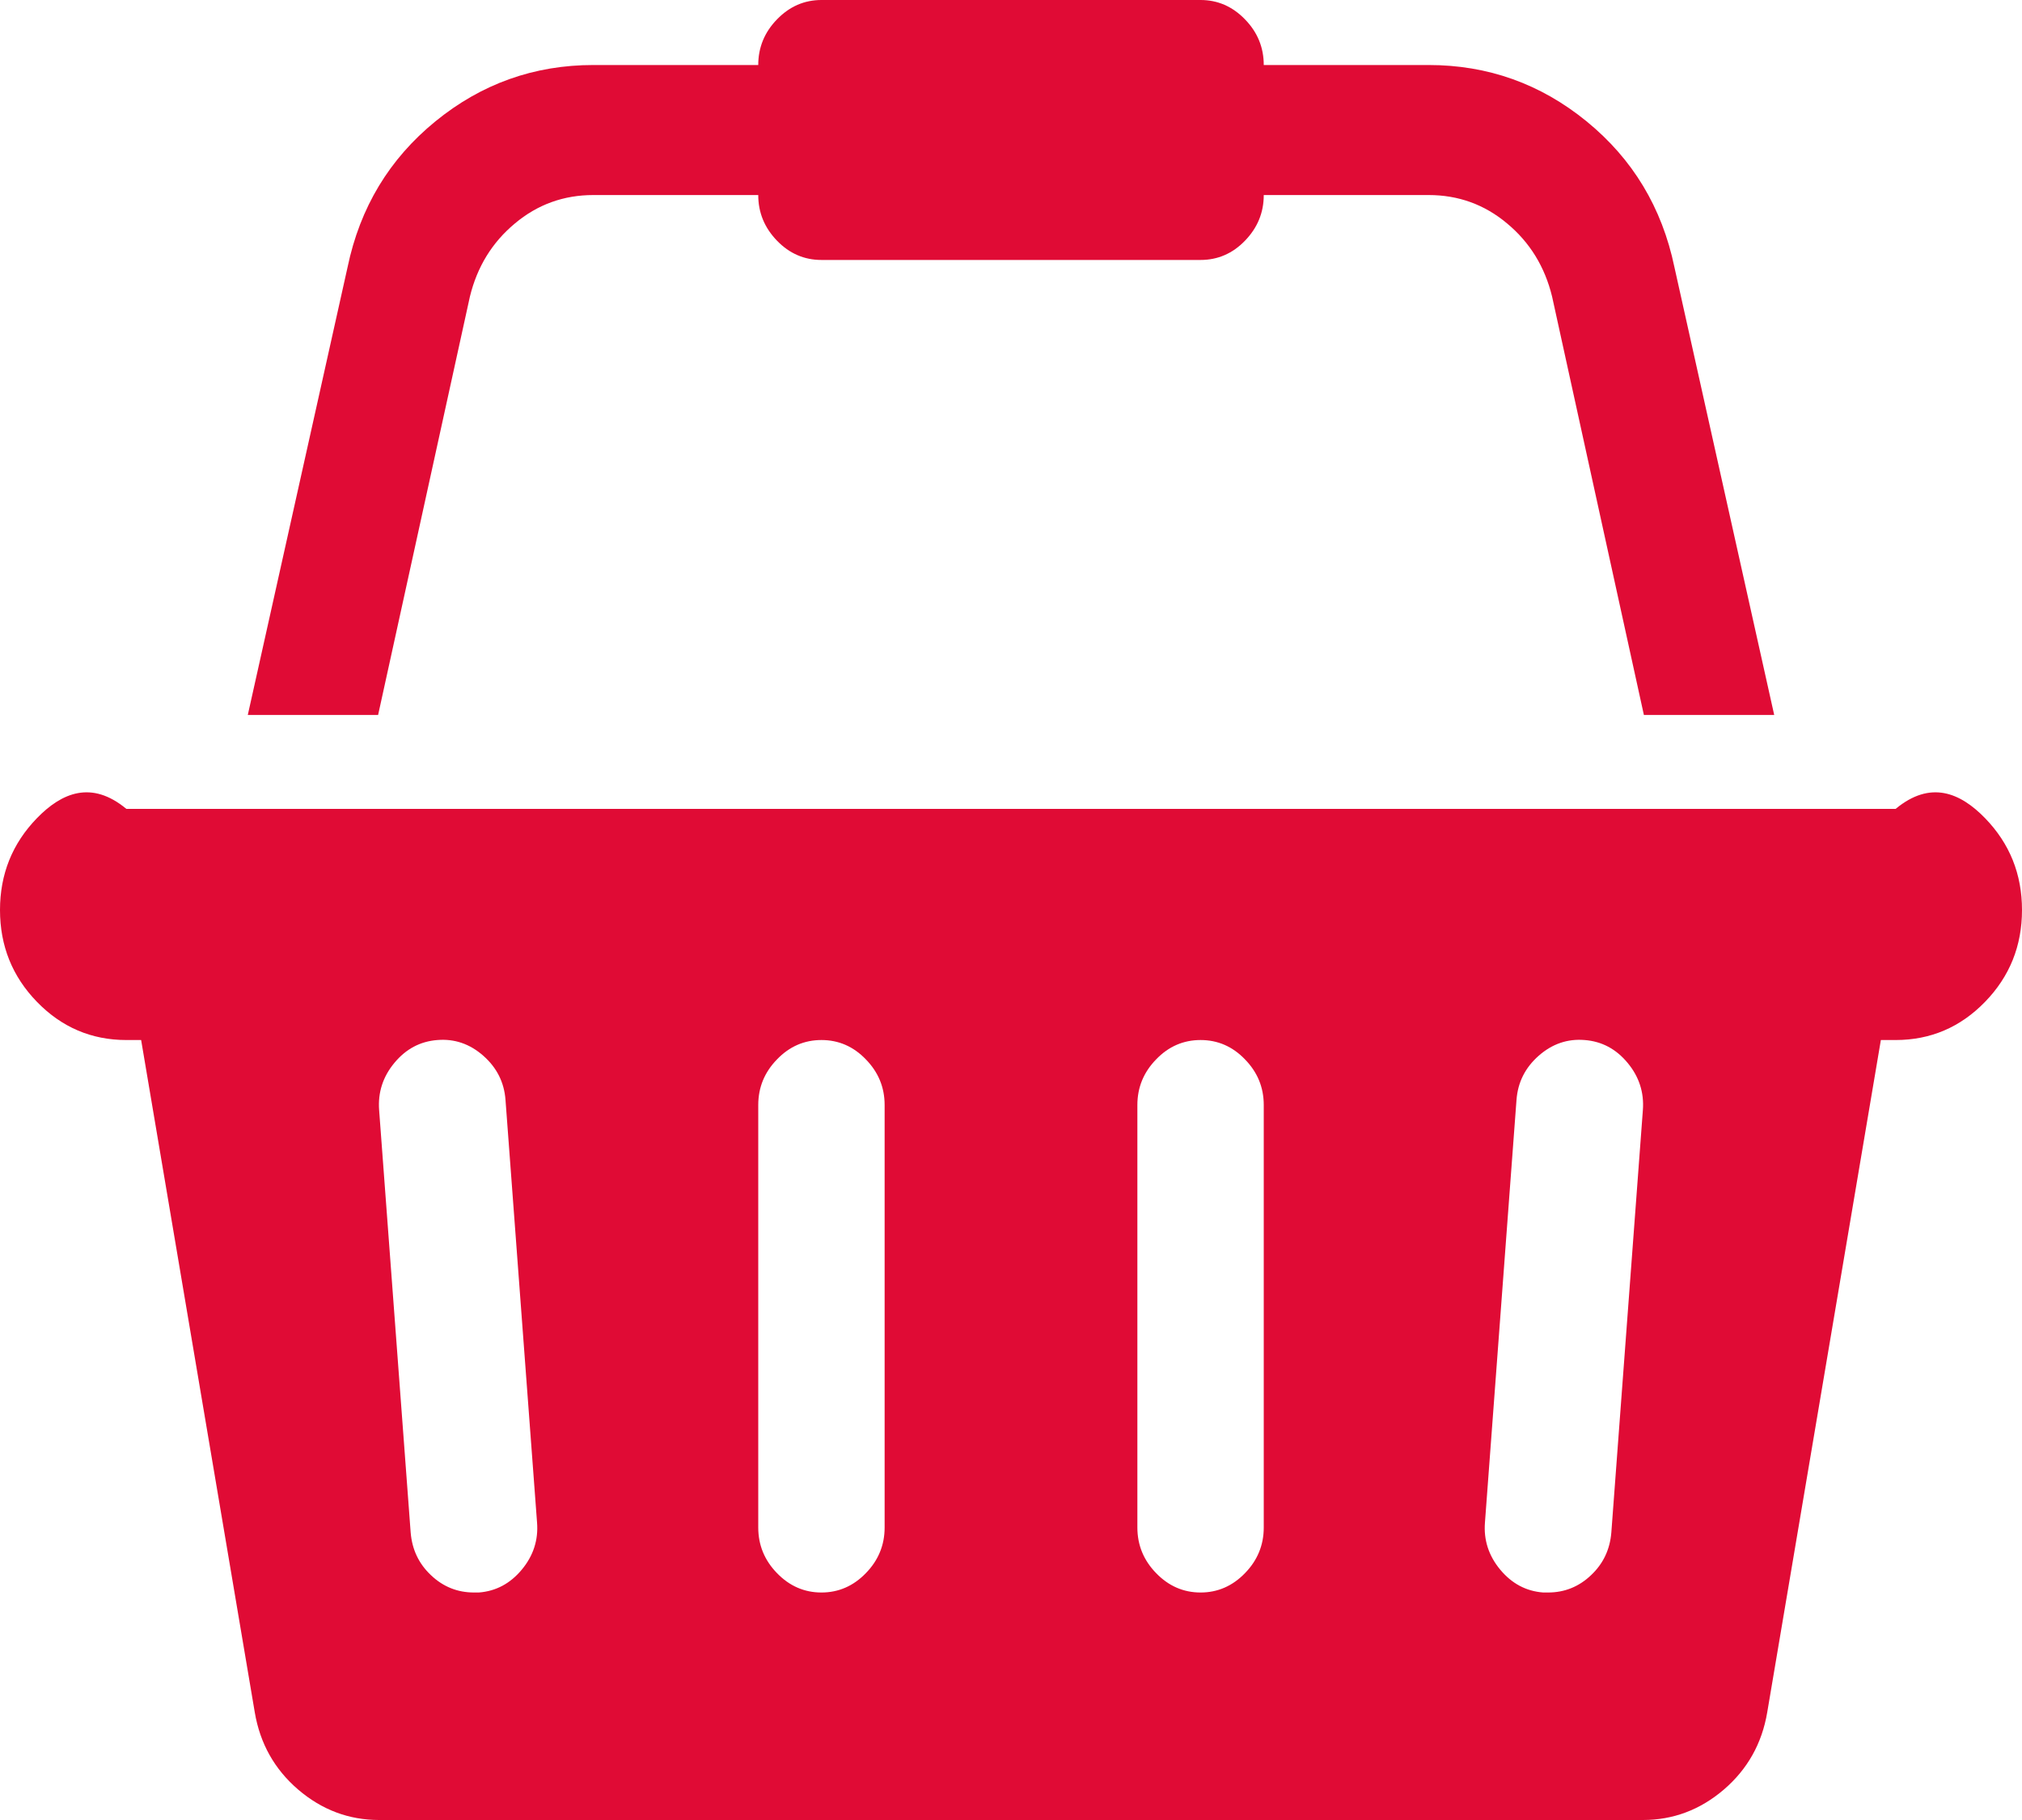 ﻿<?xml version="1.0" encoding="utf-8"?>
<svg version="1.1" xmlns:xlink="http://www.w3.org/1999/xlink" width="20px" height="18px" xmlns="http://www.w3.org/2000/svg">
  <g transform="matrix(1 0 0 1 -824 -452 )">
    <path d="M 1.25 8  L 18.75 8  C 19.095 7.714  19.39 7.84  19.634 8.091  C 19.878 8.342  20 8.645  20 9  C 20 9.355  19.878 9.658  19.634 9.909  C 19.39 10.16  19.095 10.286  18.75 10.286  L 18.604 10.286  L 17.48 16.935  C 17.428 17.243  17.285 17.498  17.051 17.699  C 16.816 17.9  16.549 18  16.25 18  L 3.75 18  C 3.451 18  3.184 17.9  2.949 17.699  C 2.715 17.498  2.572 17.243  2.52 16.935  L 1.396 10.286  L 1.25 10.286  C 0.905 10.286  0.61 10.16  0.366 9.909  C 0.122 9.658  0 9.355  0 9  C 0 8.645  0.122 8.342  0.366 8.091  C 0.61 7.84  0.905 7.714  1.25 8  Z M 4.688 15.75  L 4.736 15.75  C 4.906 15.737  5.047 15.661  5.161 15.524  C 5.275 15.387  5.326 15.231  5.312 15.057  L 5 10.878  C 4.987 10.704  4.914 10.559  4.78 10.441  C 4.647 10.324  4.495 10.272  4.326 10.286  C 4.157 10.299  4.015 10.374  3.901 10.512  C 3.787 10.649  3.737 10.805  3.75 10.979  L 4.062 15.157  C 4.076 15.325  4.142 15.465  4.263 15.579  C 4.383 15.693  4.525 15.75  4.688 15.75  Z M 8.564 15.559  C 8.688 15.432  8.75 15.281  8.75 15.107  L 8.75 10.929  C 8.75 10.754  8.688 10.604  8.564 10.477  C 8.441 10.349  8.294 10.286  8.125 10.286  C 7.956 10.286  7.809 10.349  7.686 10.477  C 7.562 10.604  7.5 10.754  7.5 10.929  L 7.5 15.107  C 7.5 15.281  7.562 15.432  7.686 15.559  C 7.809 15.686  7.956 15.75  8.125 15.75  C 8.294 15.75  8.441 15.686  8.564 15.559  Z M 12.314 15.559  C 12.438 15.432  12.5 15.281  12.5 15.107  L 12.5 10.929  C 12.5 10.754  12.438 10.604  12.314 10.477  C 12.191 10.349  12.044 10.286  11.875 10.286  C 11.706 10.286  11.559 10.349  11.436 10.477  C 11.312 10.604  11.25 10.754  11.25 10.929  L 11.25 15.107  C 11.25 15.281  11.312 15.432  11.436 15.559  C 11.559 15.686  11.706 15.75  11.875 15.75  C 12.044 15.75  12.191 15.686  12.314 15.559  Z M 15.737 15.579  C 15.858 15.465  15.924 15.325  15.938 15.157  L 16.25 10.979  C 16.263 10.805  16.213 10.649  16.099 10.512  C 15.985 10.374  15.843 10.299  15.674 10.286  C 15.505 10.272  15.353 10.324  15.22 10.441  C 15.086 10.559  15.013 10.704  15 10.878  L 14.688 15.057  C 14.674 15.231  14.725 15.387  14.839 15.524  C 14.953 15.661  15.094 15.737  15.264 15.75  L 15.312 15.75  C 15.475 15.75  15.617 15.693  15.737 15.579  Z M 5.093 2.21  C 4.868 2.397  4.72 2.638  4.648 2.933  L 3.74 7.071  L 2.451 7.071  L 3.438 2.642  C 3.561 2.052  3.851 1.572  4.307 1.2  C 4.762 0.829  5.283 0.643  5.869 0.643  L 7.5 0.643  C 7.5 0.469  7.562 0.318  7.686 0.191  C 7.809 0.064  7.956 0  8.125 0  L 11.875 0  C 12.044 0  12.191 0.064  12.314 0.191  C 12.438 0.318  12.5 0.469  12.5 0.643  L 14.131 0.643  C 14.717 0.643  15.238 0.829  15.693 1.2  C 16.149 1.572  16.439 2.052  16.562 2.642  L 17.549 7.071  L 16.26 7.071  L 15.352 2.933  C 15.28 2.638  15.132 2.397  14.907 2.21  C 14.683 2.022  14.424 1.929  14.131 1.929  L 12.5 1.929  C 12.5 2.103  12.438 2.253  12.314 2.381  C 12.191 2.508  12.044 2.571  11.875 2.571  L 8.125 2.571  C 7.956 2.571  7.809 2.508  7.686 2.381  C 7.562 2.253  7.5 2.103  7.5 1.929  L 5.869 1.929  C 5.576 1.929  5.317 2.022  5.093 2.21  Z " fill-rule="nonzero" fill="#e00b35" stroke="none" transform="matrix(1 0 0 1 824 452 )" />
  </g>
</svg>